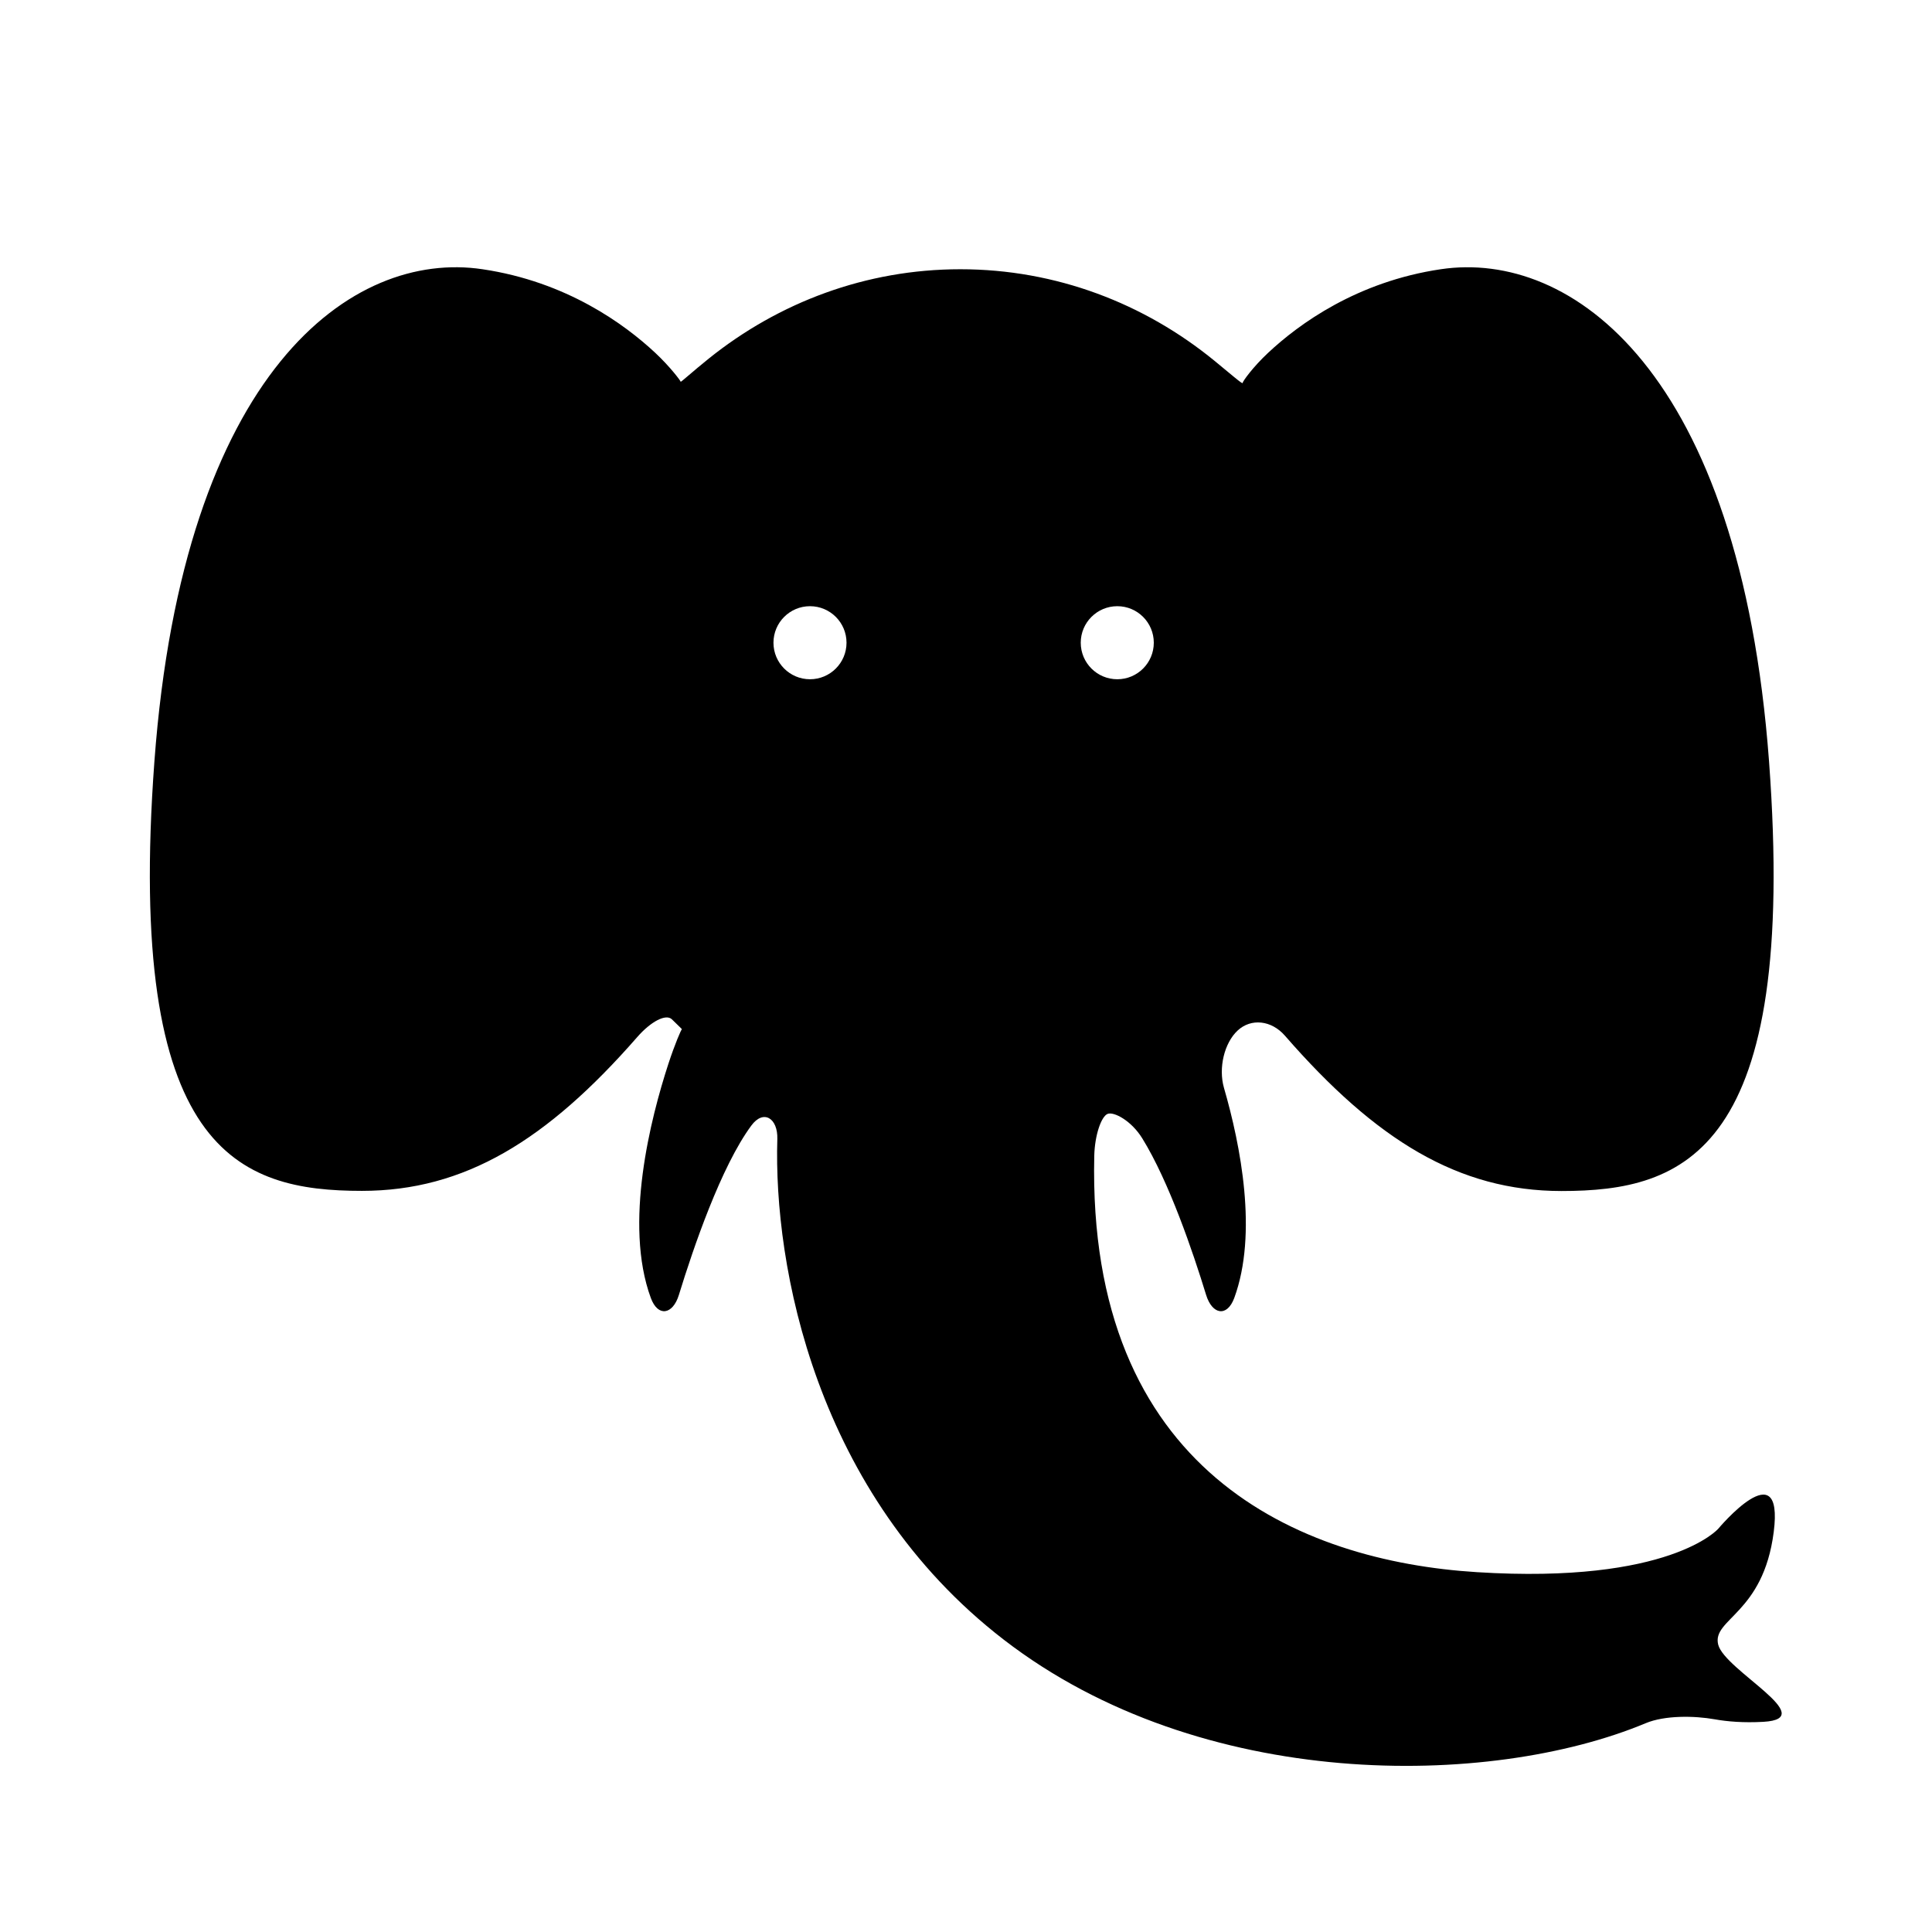 <?xml version="1.0" encoding="utf-8"?>
<!-- Generator: Adobe Illustrator 16.0.4, SVG Export Plug-In . SVG Version: 6.00 Build 0)  -->
<!DOCTYPE svg PUBLIC "-//W3C//DTD SVG 1.1//EN" "http://www.w3.org/Graphics/SVG/1.1/DTD/svg11.dtd">
<svg version="1.1" id="Capa_1" xmlns="http://www.w3.org/2000/svg" xmlns:xlink="http://www.w3.org/1999/xlink" x="0px" y="0px"
	 width="64px" height="64px" viewBox="0 0 64 64" enable-background="new 0 0 64 64" xml:space="preserve">
<path d="M56.917,54.479c-0.211-0.854,1.495-1.015,1.84-3.731c0.347-2.72-1.838-0.106-1.838-0.106s-1.599,1.84-7.993,1.438
	c-5.891-0.367-12.914-3.335-12.677-13.795c0.017-0.687,0.233-1.302,0.442-1.386c0.209-0.082,0.789,0.227,1.148,0.81
	c0.889,1.438,1.682,3.772,2.115,5.187c0.202,0.654,0.693,0.744,0.932,0.102c0.785-2.137,0.211-5.057-0.341-6.963
	c-0.188-0.659,0.011-1.488,0.455-1.899c0.442-0.411,1.118-0.343,1.567,0.175c3.008,3.455,5.748,5.143,9.16,5.143
	c4.076,0,7.834-1.278,6.875-14.229c-0.961-12.95-6.557-16.947-10.871-16.307c-2.782,0.411-4.707,1.818-5.721,2.768
	c-0.502,0.468-0.847,0.949-0.847,1.001c-0.001,0.051-0.397-0.299-0.929-0.733c-2.325-1.902-5.248-3.035-8.422-3.035
	c-3.132,0-6.018,1.102-8.33,2.957c-0.534,0.429-0.932,0.795-0.934,0.769c0-0.028-0.343-0.49-0.843-0.958
	c-1.016-0.949-2.939-2.356-5.721-2.768C11.671,8.272,6.075,12.27,5.115,25.22c-0.959,12.95,2.799,14.229,6.876,14.229
	c3.396,0,6.126-1.67,9.116-5.092c0.451-0.518,0.953-0.783,1.151-0.59c0.199,0.193,0.349,0.34,0.332,0.328
	c-0.016-0.014-0.236,0.493-0.449,1.146c-0.587,1.8-1.485,5.299-0.582,7.755c0.236,0.643,0.729,0.555,0.93-0.1
	c0.479-1.562,1.399-4.256,2.399-5.609c0.407-0.553,0.883-0.24,0.862,0.445c-0.128,4.168,1.244,11.76,7.503,16.586
	c6.546,5.05,16.089,4.923,21.261,2.766c0.633-0.266,1.617-0.25,2.293-0.129c0.416,0.074,0.945,0.119,1.604,0.083
	C60.327,56.93,57.13,55.331,56.917,54.479z M26.832,22.501c-0.668,0-1.21-0.542-1.21-1.21s0.542-1.21,1.21-1.21
	s1.21,0.542,1.21,1.21S27.5,22.501,26.832,22.501z M35.801,21.291c0-0.668,0.542-1.21,1.211-1.21c0.668,0,1.209,0.542,1.209,1.21
	s-0.541,1.21-1.209,1.21C36.343,22.501,35.801,21.959,35.801,21.291z"/>
</svg>

